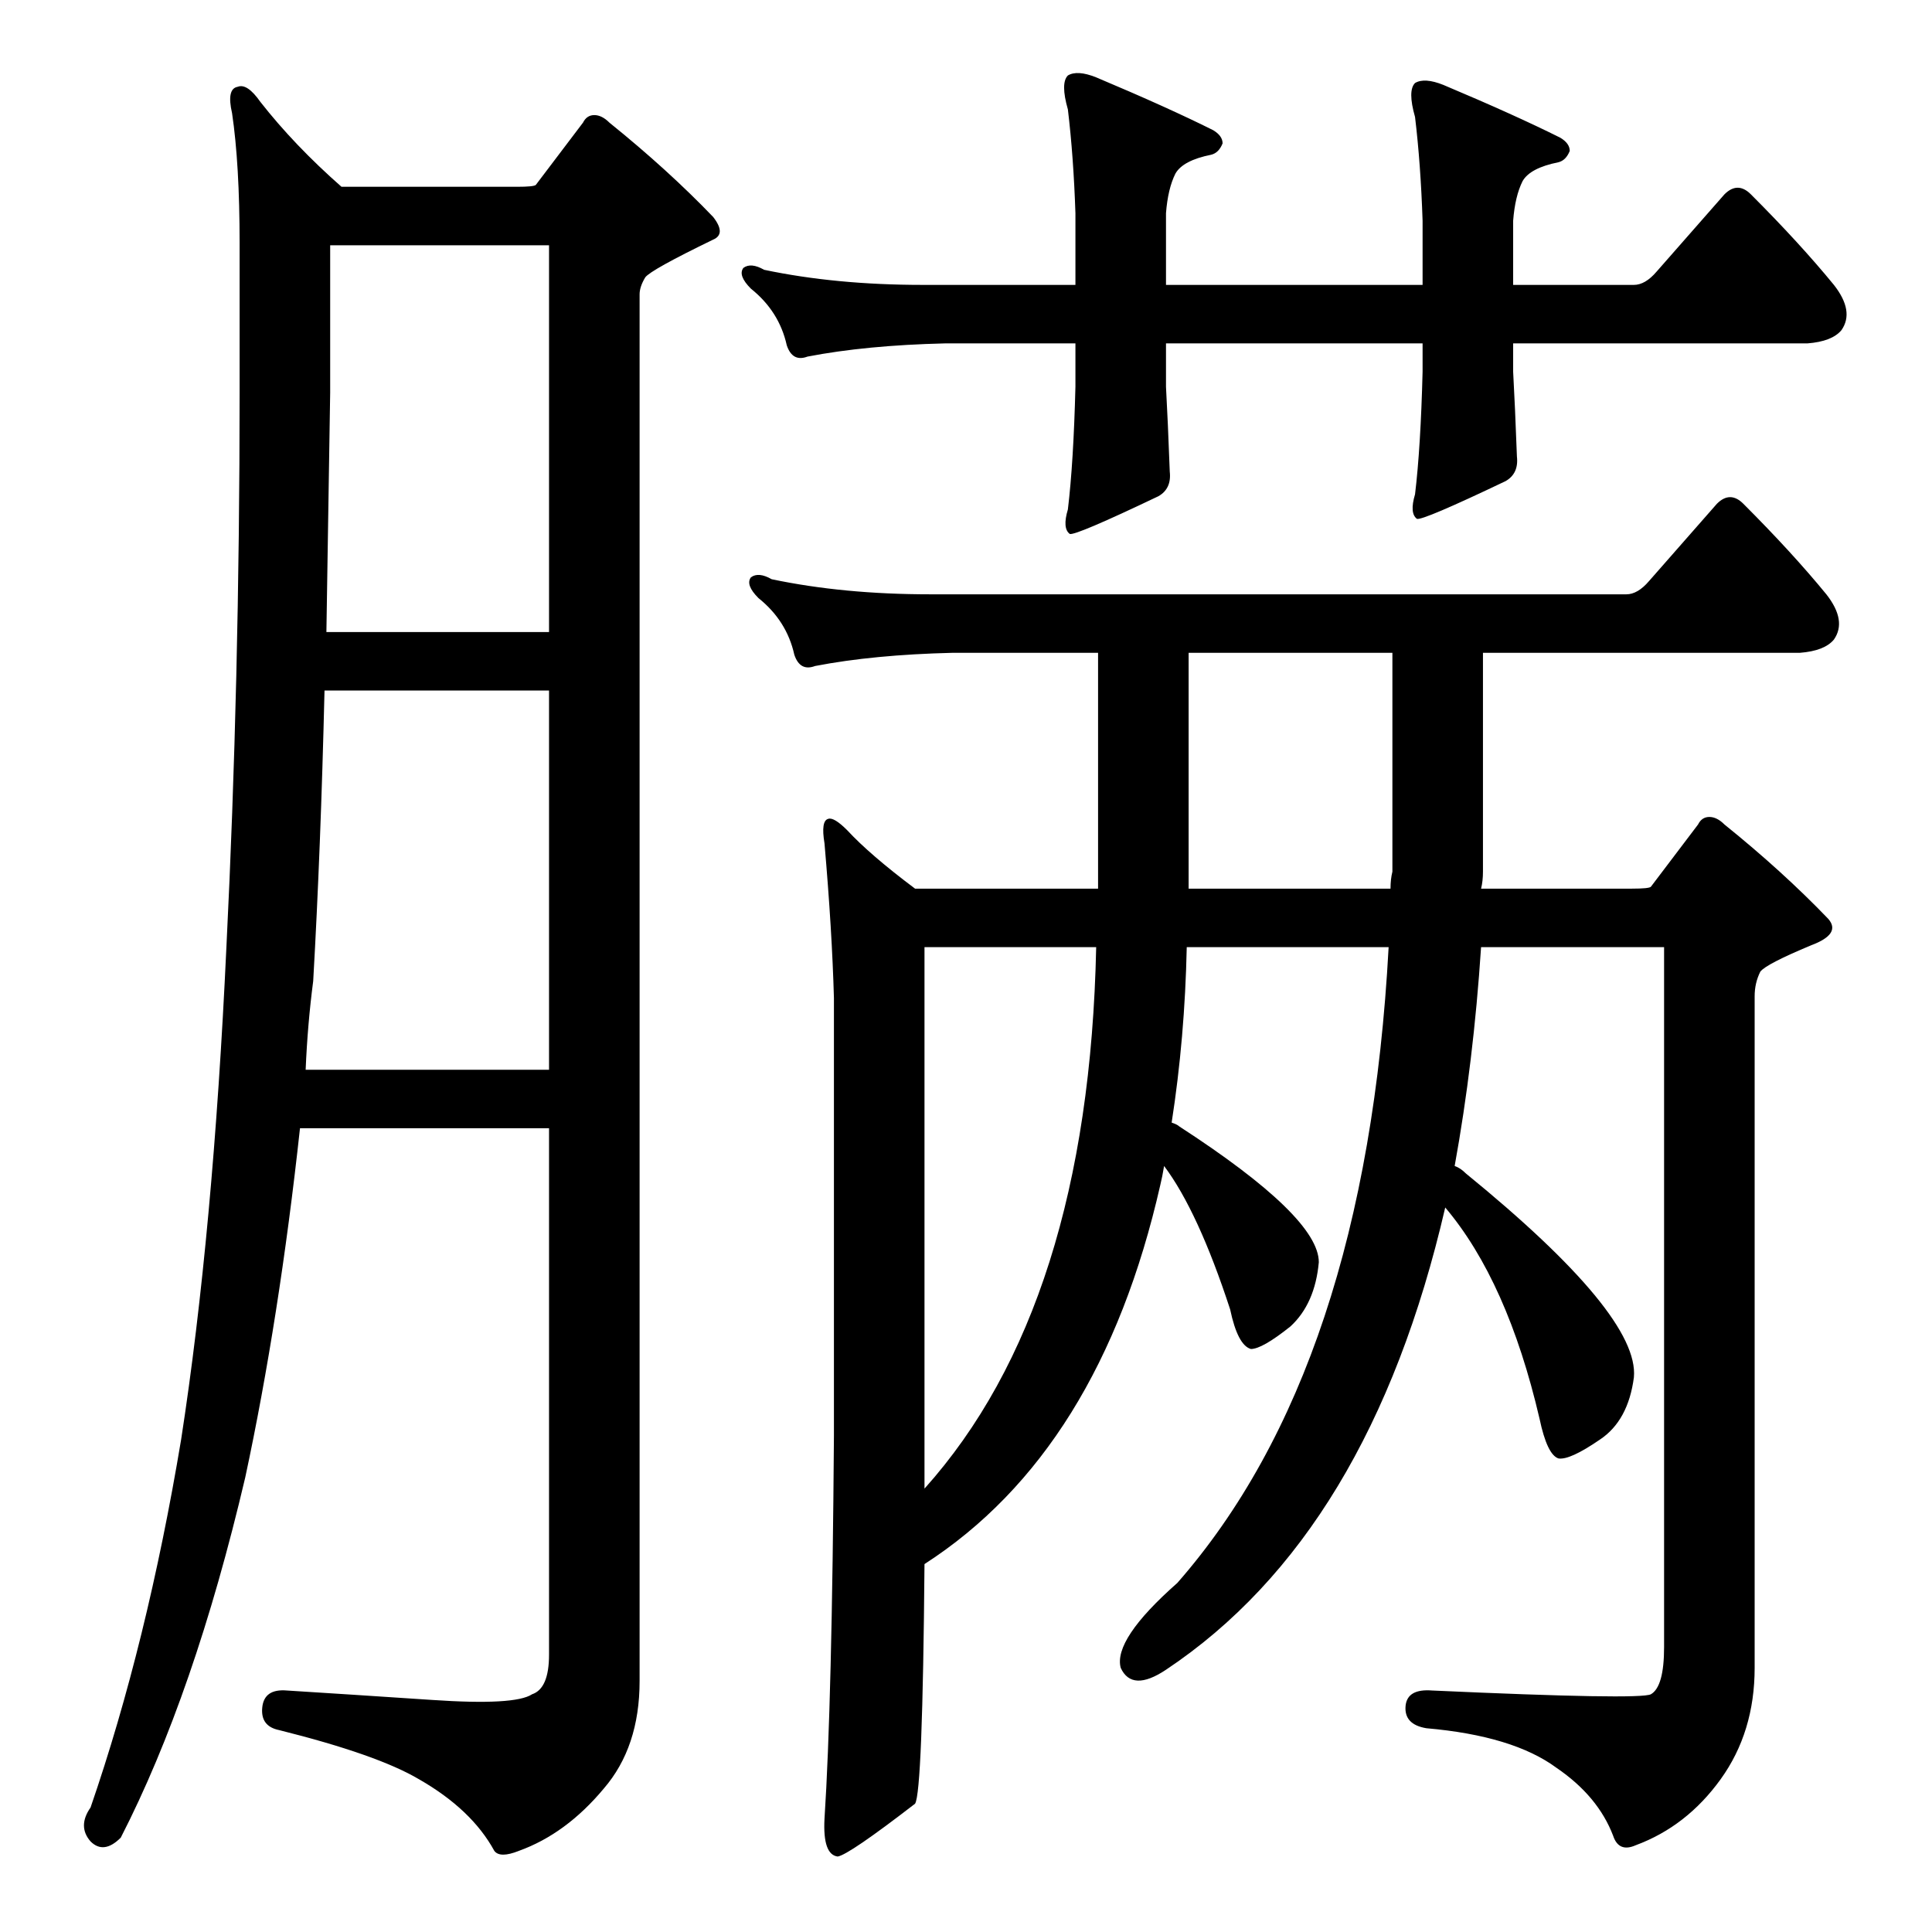 <?xml version="1.0" standalone="no"?>
<!DOCTYPE svg PUBLIC "-//W3C//DTD SVG 1.1//EN" "http://www.w3.org/Graphics/SVG/1.1/DTD/svg11.dtd" >
<svg xmlns="http://www.w3.org/2000/svg" xmlns:xlink="http://www.w3.org/1999/xlink" version="1.1" viewBox="0 -205 1024 1024">
  <g transform="matrix(1 0 0 -1 0 819)">
   <path fill="currentColor"
d="M802 827q1 -18 2 -45q1 -9 -6 -13q-44 -21 -47 -20q-4 3 -1 13q3 25 4 65v15h-136v-23q1 -18 2 -45q1 -9 -6 -13q-44 -21 -47 -20q-4 3 -1 13q3 25 4 65v23h-69q-42 -1 -73 -7q-8 -3 -11 6q-4 18 -19 30q-7 7 -4 11q4 3 11 -1q38 -8 84 -8h81v38q-1 30 -4 55q-4 14 0 18
q5 3 15 -1q38 -16 62 -28q5 -3 5 -7q-2 -5 -6 -6q-15 -3 -19 -10q-4 -8 -5 -21v-38h136v34q-1 30 -4 55q-4 14 0 18q5 3 15 -1q38 -16 62 -28q5 -3 5 -7q-2 -5 -6 -6q-15 -3 -19 -10q-4 -8 -5 -21v-34h64q6 0 12 7l36 41q7 7 14 0q26 -26 44 -48q11 -14 4 -24q-5 -6 -18 -7
h-156v-15zM874 716l36 41q7 7 14 0q26 -26 44 -48q11 -14 4 -24q-5 -6 -18 -7h-168v-116q0 -5 -1 -9h80q9 0 10 1l25 33q2 4 6 4t8 -4q31 -25 55 -50q7 -8 -9 -14q-24 -10 -27 -14q-3 -6 -3 -13v-356q0 -34 -18 -59t-45 -35q-9 -4 -12 5q-8 21 -30 36q-23 17 -69 21
q-12 2 -11 12q1 9 14 8q110 -5 116 -2q7 4 7 25v371h-97q-4 -61 -14 -116q3 -1 6 -4q92 -75 89 -108q-3 -23 -18 -33q-16 -11 -22 -10q-6 2 -10 21q-17 73 -50 112q-40 -173 -148 -245q-18 -12 -24 1q-4 15 30 45q100 114 112 337h-107q-1 -48 -8 -93q3 -1 4 -2
q74 -48 74 -72q-2 -22 -15 -34q-15 -12 -21 -12q-7 2 -11 21q-17 52 -35 76q-1 -6 -2 -10q-32 -141 -125 -201q-1 -121 -5 -127q-35 -27 -41 -28q-8 1 -7 20q4 61 5 203v232q-1 36 -5 82q-2 12 2 13q3 1 10 -6q12 -13 36 -31h97v125h-77q-42 -1 -73 -7q-8 -3 -11 6
q-4 18 -19 30q-7 7 -4 11q4 3 11 -1q38 -8 84 -8h369q6 0 12 7zM738 678h-108v-125h107q0 5 1 9v116zM490 235q87 97 91 287h-91v-287zM320 76q-20 -24 -45 -33q-10 -4 -13 0q-12 22 -40 38q-22 13 -74 26q-10 2 -9 12t13 9q32 -2 77 -5q44 -3 53 3q9 3 9 21v279h-132
q-11 -101 -29 -185q-27 -115 -66 -191q-9 -9 -16 -2q-7 8 0 18q30 87 48 195q17 110 24 261q7 141 7 294v79q0 42 -4 69q-3 13 3 14q5 2 12 -8q18 -23 43 -45h93q9 0 10 1l25 33q2 4 6 4t8 -4q31 -25 55 -50q7 -9 0 -12q-33 -16 -36 -20q-3 -5 -3 -9v-735q0 -35 -19 -57z
M291 658h-119q-2 -84 -6 -154q-3 -23 -4 -47h129v201zM291 894h-116v-78q-1 -66 -2 -127h118v205z" />
  </g>

</svg>
